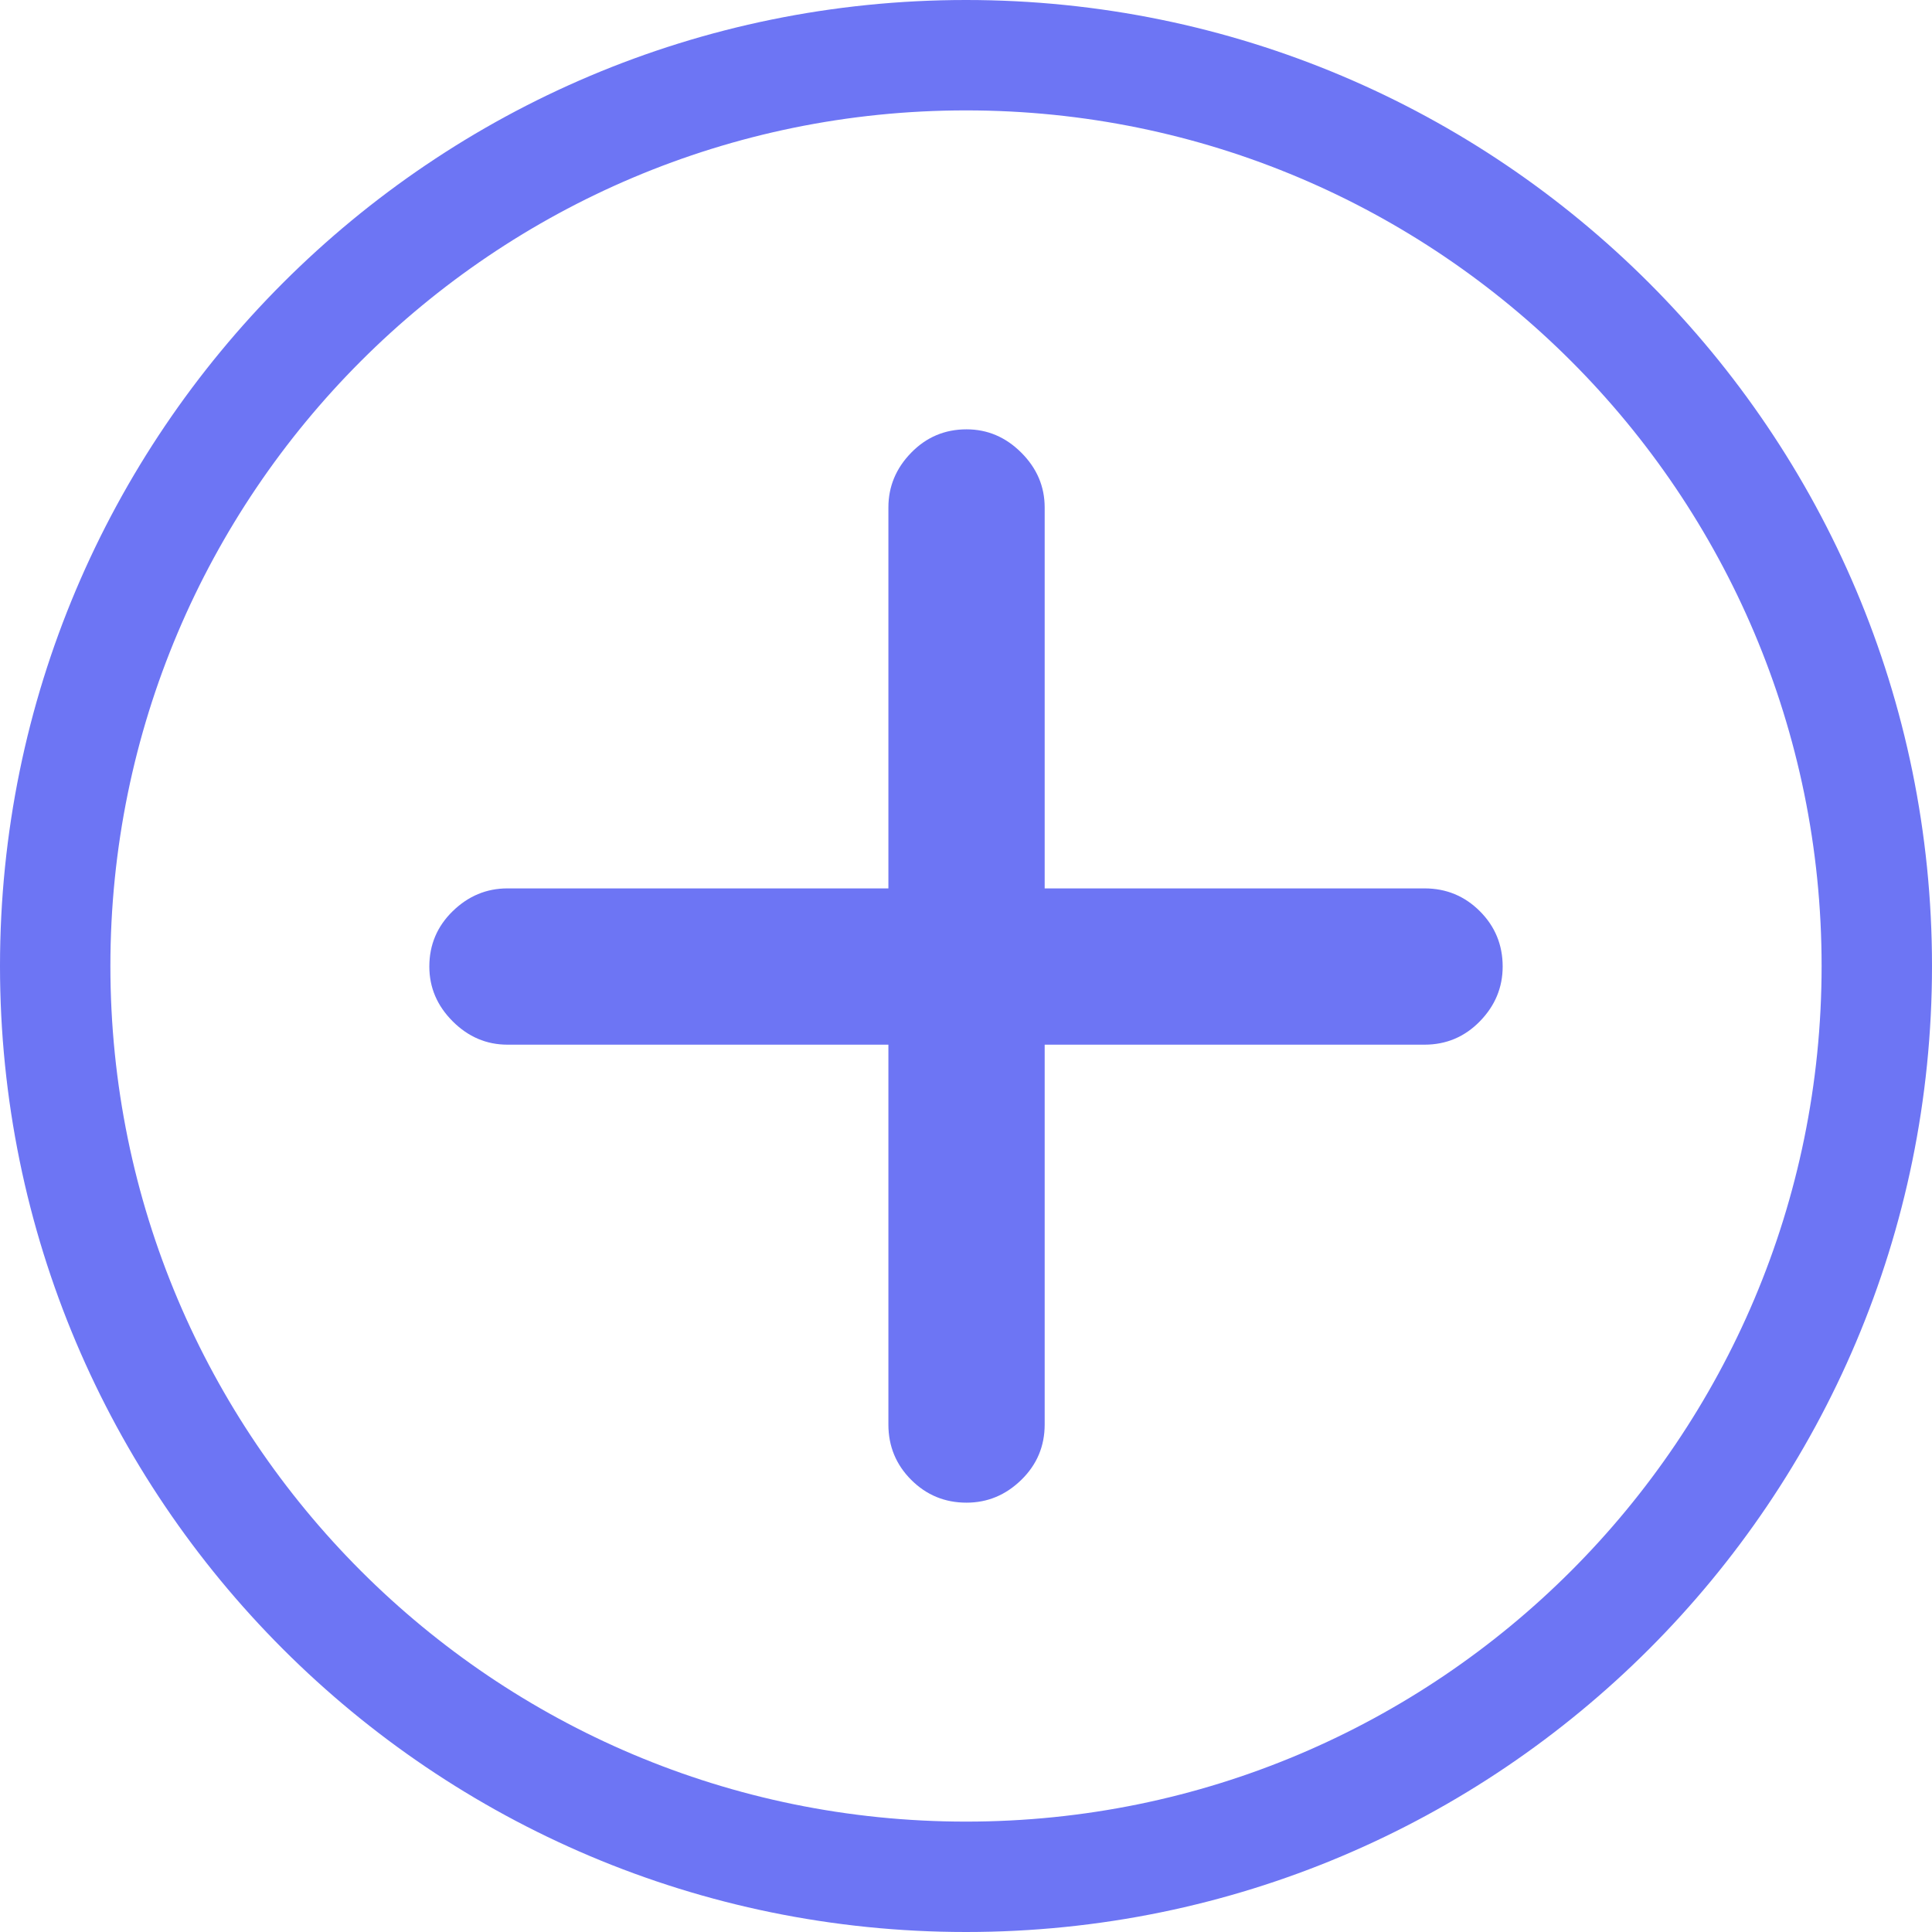 <svg width="36" height="36" viewBox="0 0 36 36" fill="none" xmlns="http://www.w3.org/2000/svg">
<path fill-rule="evenodd" clip-rule="evenodd" d="M18 33.943C26.805 33.943 33.943 26.805 33.943 18C33.943 9.195 26.805 2.057 18 2.057C9.195 2.057 2.057 9.195 2.057 18C2.057 26.805 9.195 33.943 18 33.943ZM18 36C27.941 36 36 27.941 36 18C36 8.059 27.941 0 18 0C8.059 0 0 8.059 0 18C0 27.941 8.059 36 18 36Z" fill="#6D75F4"/>
<g clip-path="url(#clip0_7706_156654)">
<path d="M8 18.01C8 18.401 8.145 18.741 8.435 19.031C8.725 19.321 9.065 19.466 9.456 19.466H16.554V26.544C16.554 26.948 16.696 27.292 16.979 27.575C17.262 27.858 17.606 28 18.01 28C18.401 28 18.741 27.858 19.031 27.575C19.321 27.292 19.466 26.948 19.466 26.544V19.466H26.544C26.948 19.466 27.292 19.321 27.575 19.031C27.858 18.741 28 18.401 28 18.01C28 17.606 27.858 17.262 27.575 16.979C27.292 16.696 26.948 16.554 26.544 16.554H19.466V9.456C19.466 9.065 19.321 8.725 19.031 8.435C18.741 8.145 18.401 8 18.01 8C17.606 8 17.262 8.145 16.979 8.435C16.696 8.725 16.554 9.065 16.554 9.456V16.554H9.456C9.065 16.554 8.725 16.696 8.435 16.979C8.145 17.262 8 17.606 8 18.01Z" fill="#6D75F4"/>
</g>
<defs>
<clipPath id="clip0_7706_156654">
<rect width="20" height="20" fill="white" transform="translate(8 8)"/>
</clipPath>
</defs>
</svg>
